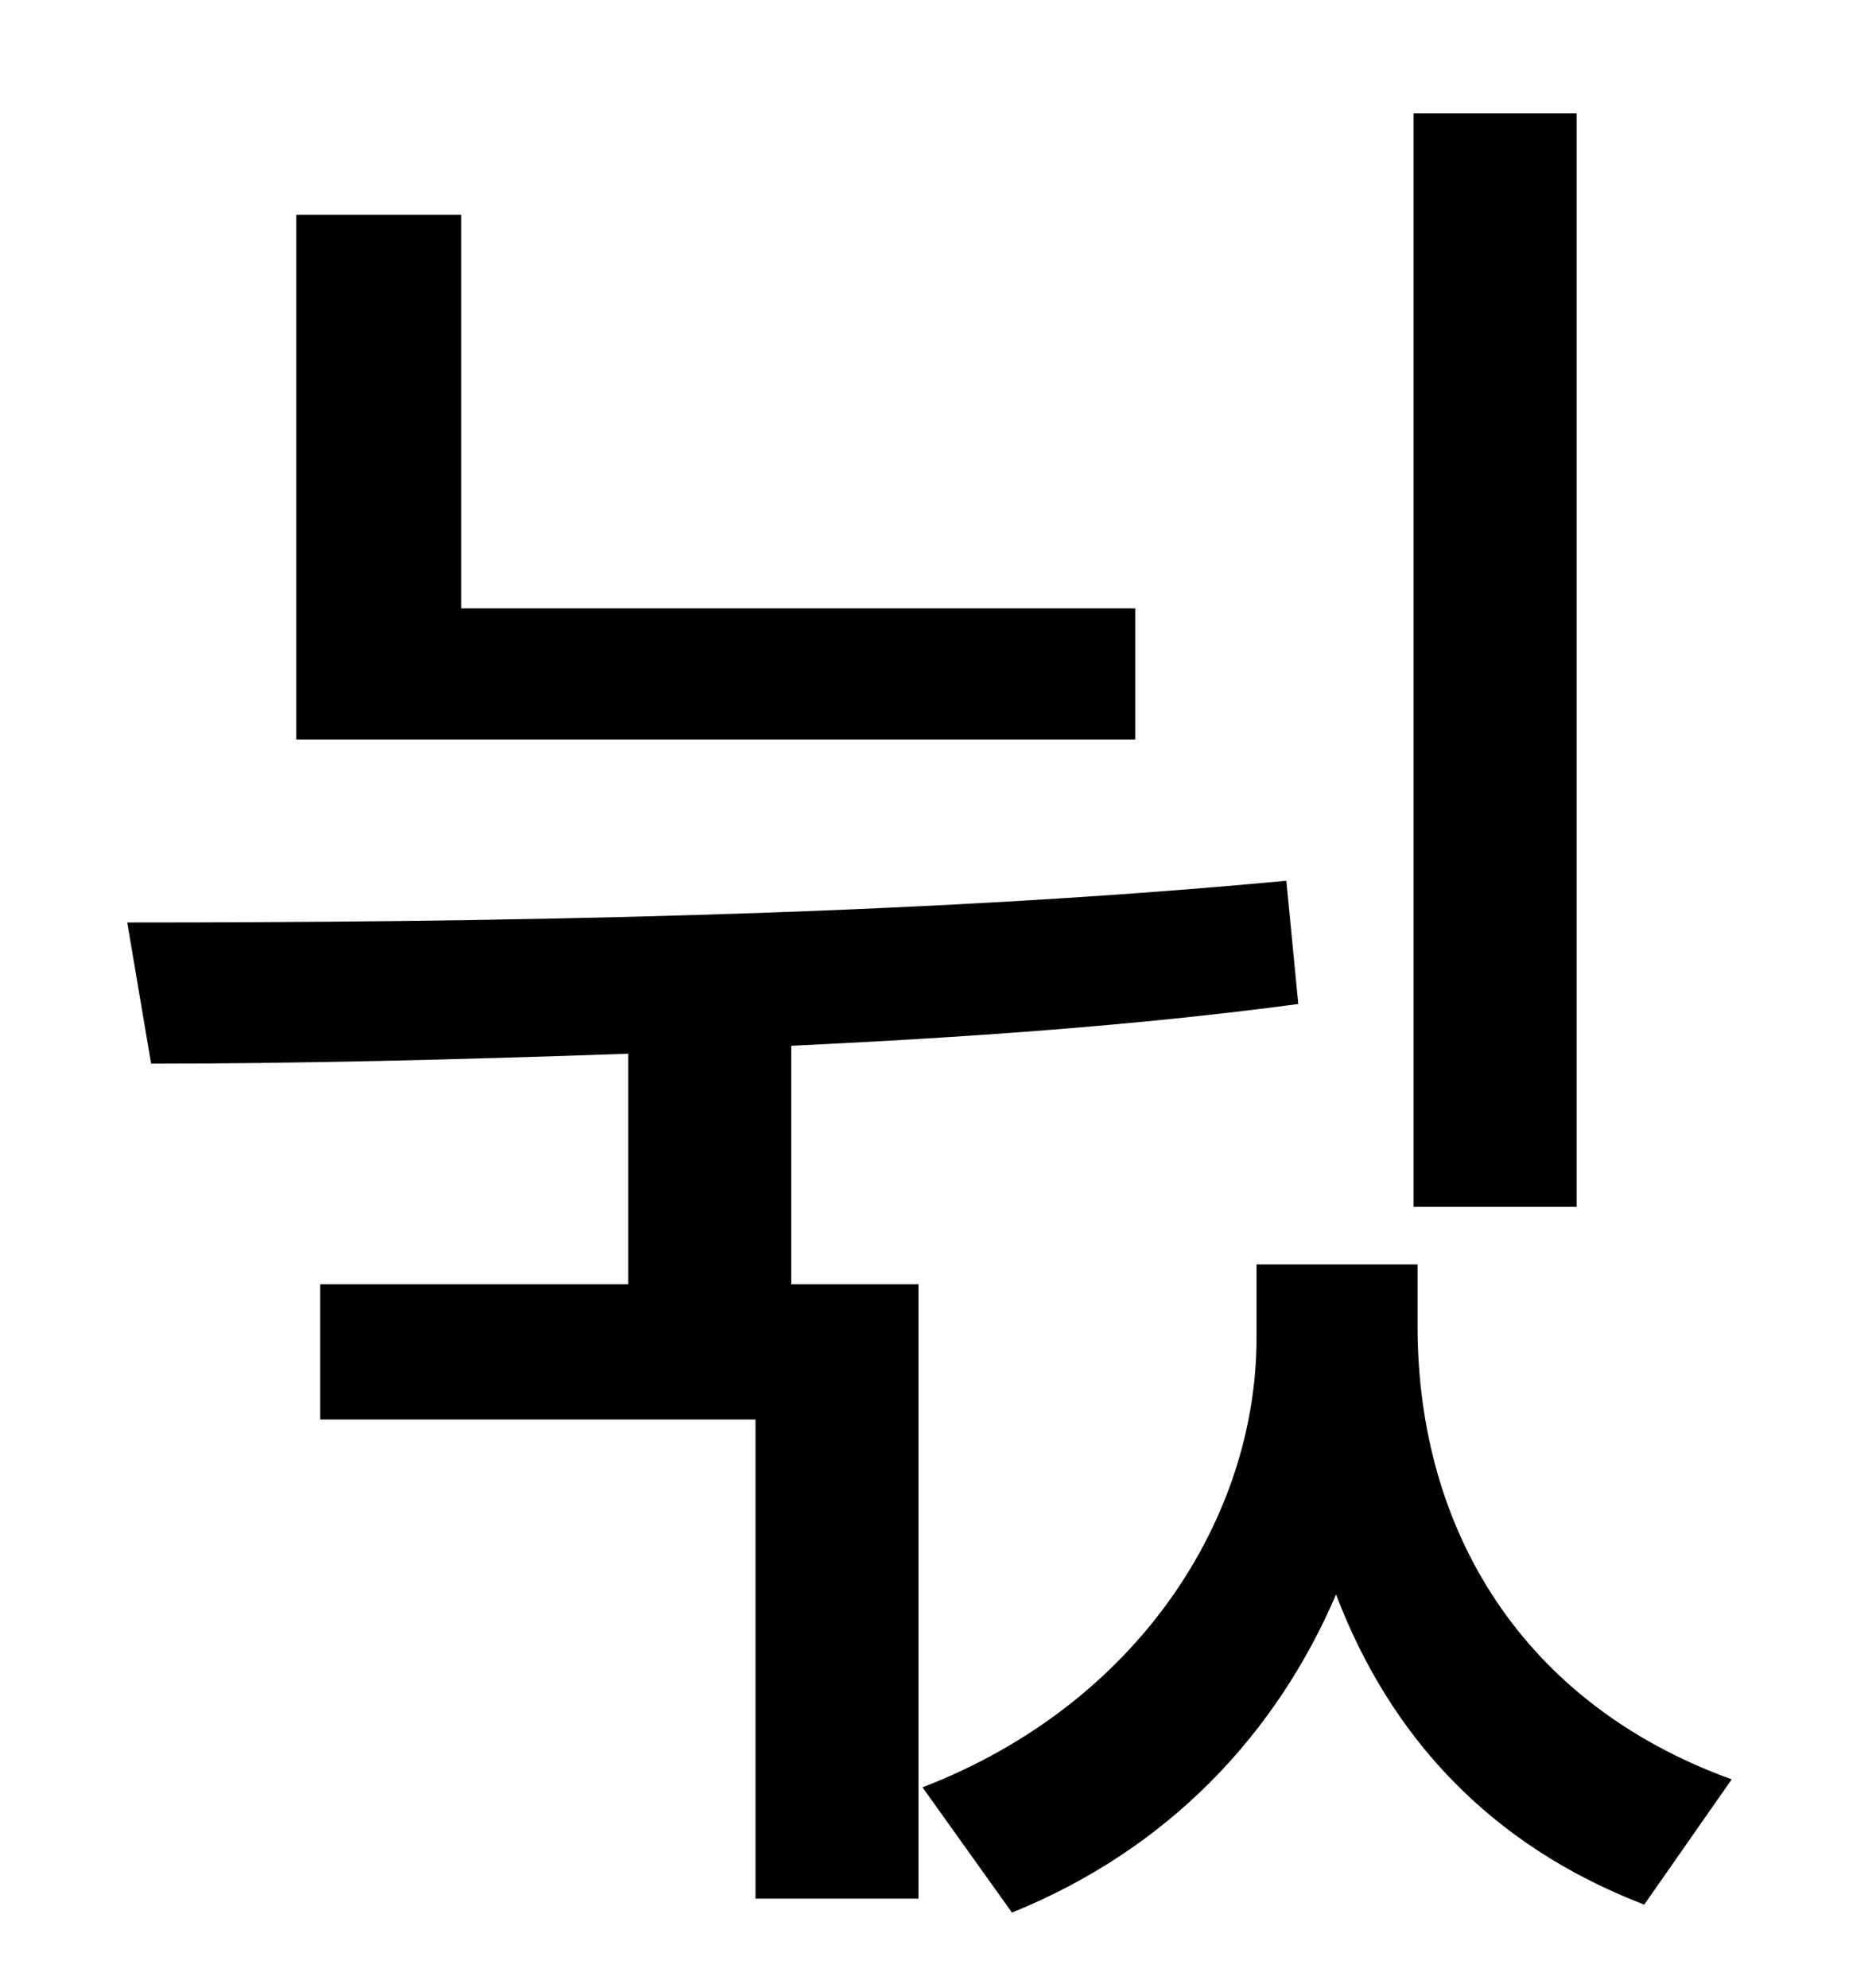 <?xml version="1.0" standalone="no"?>
<!DOCTYPE svg PUBLIC "-//W3C//DTD SVG 1.1//EN" "http://www.w3.org/Graphics/SVG/1.1/DTD/svg11.dtd" >
<svg xmlns="http://www.w3.org/2000/svg" xmlns:xlink="http://www.w3.org/1999/xlink" version="1.1" viewBox="-10 0 930 1000">
   <path fill="currentColor"
d="M783 57v550h-82v-550h82zM561 306v66h-422v-264h83v198h339zM388 526v120h64v309h-82v-241h-219v-68h155v-116c-85 3 -167 5 -240 5l-12 -71c174 0 392 -3 583 -21l6 62c-82 11 -170 17 -255 21zM703 636v31c0 103 53 190 158 228l-44 63c-78 -30 -128 -85 -155 -156
c-30 70 -84 128 -163 160l-45 -63c109 -42 168 -136 168 -226v-37h81z" />
</svg>
